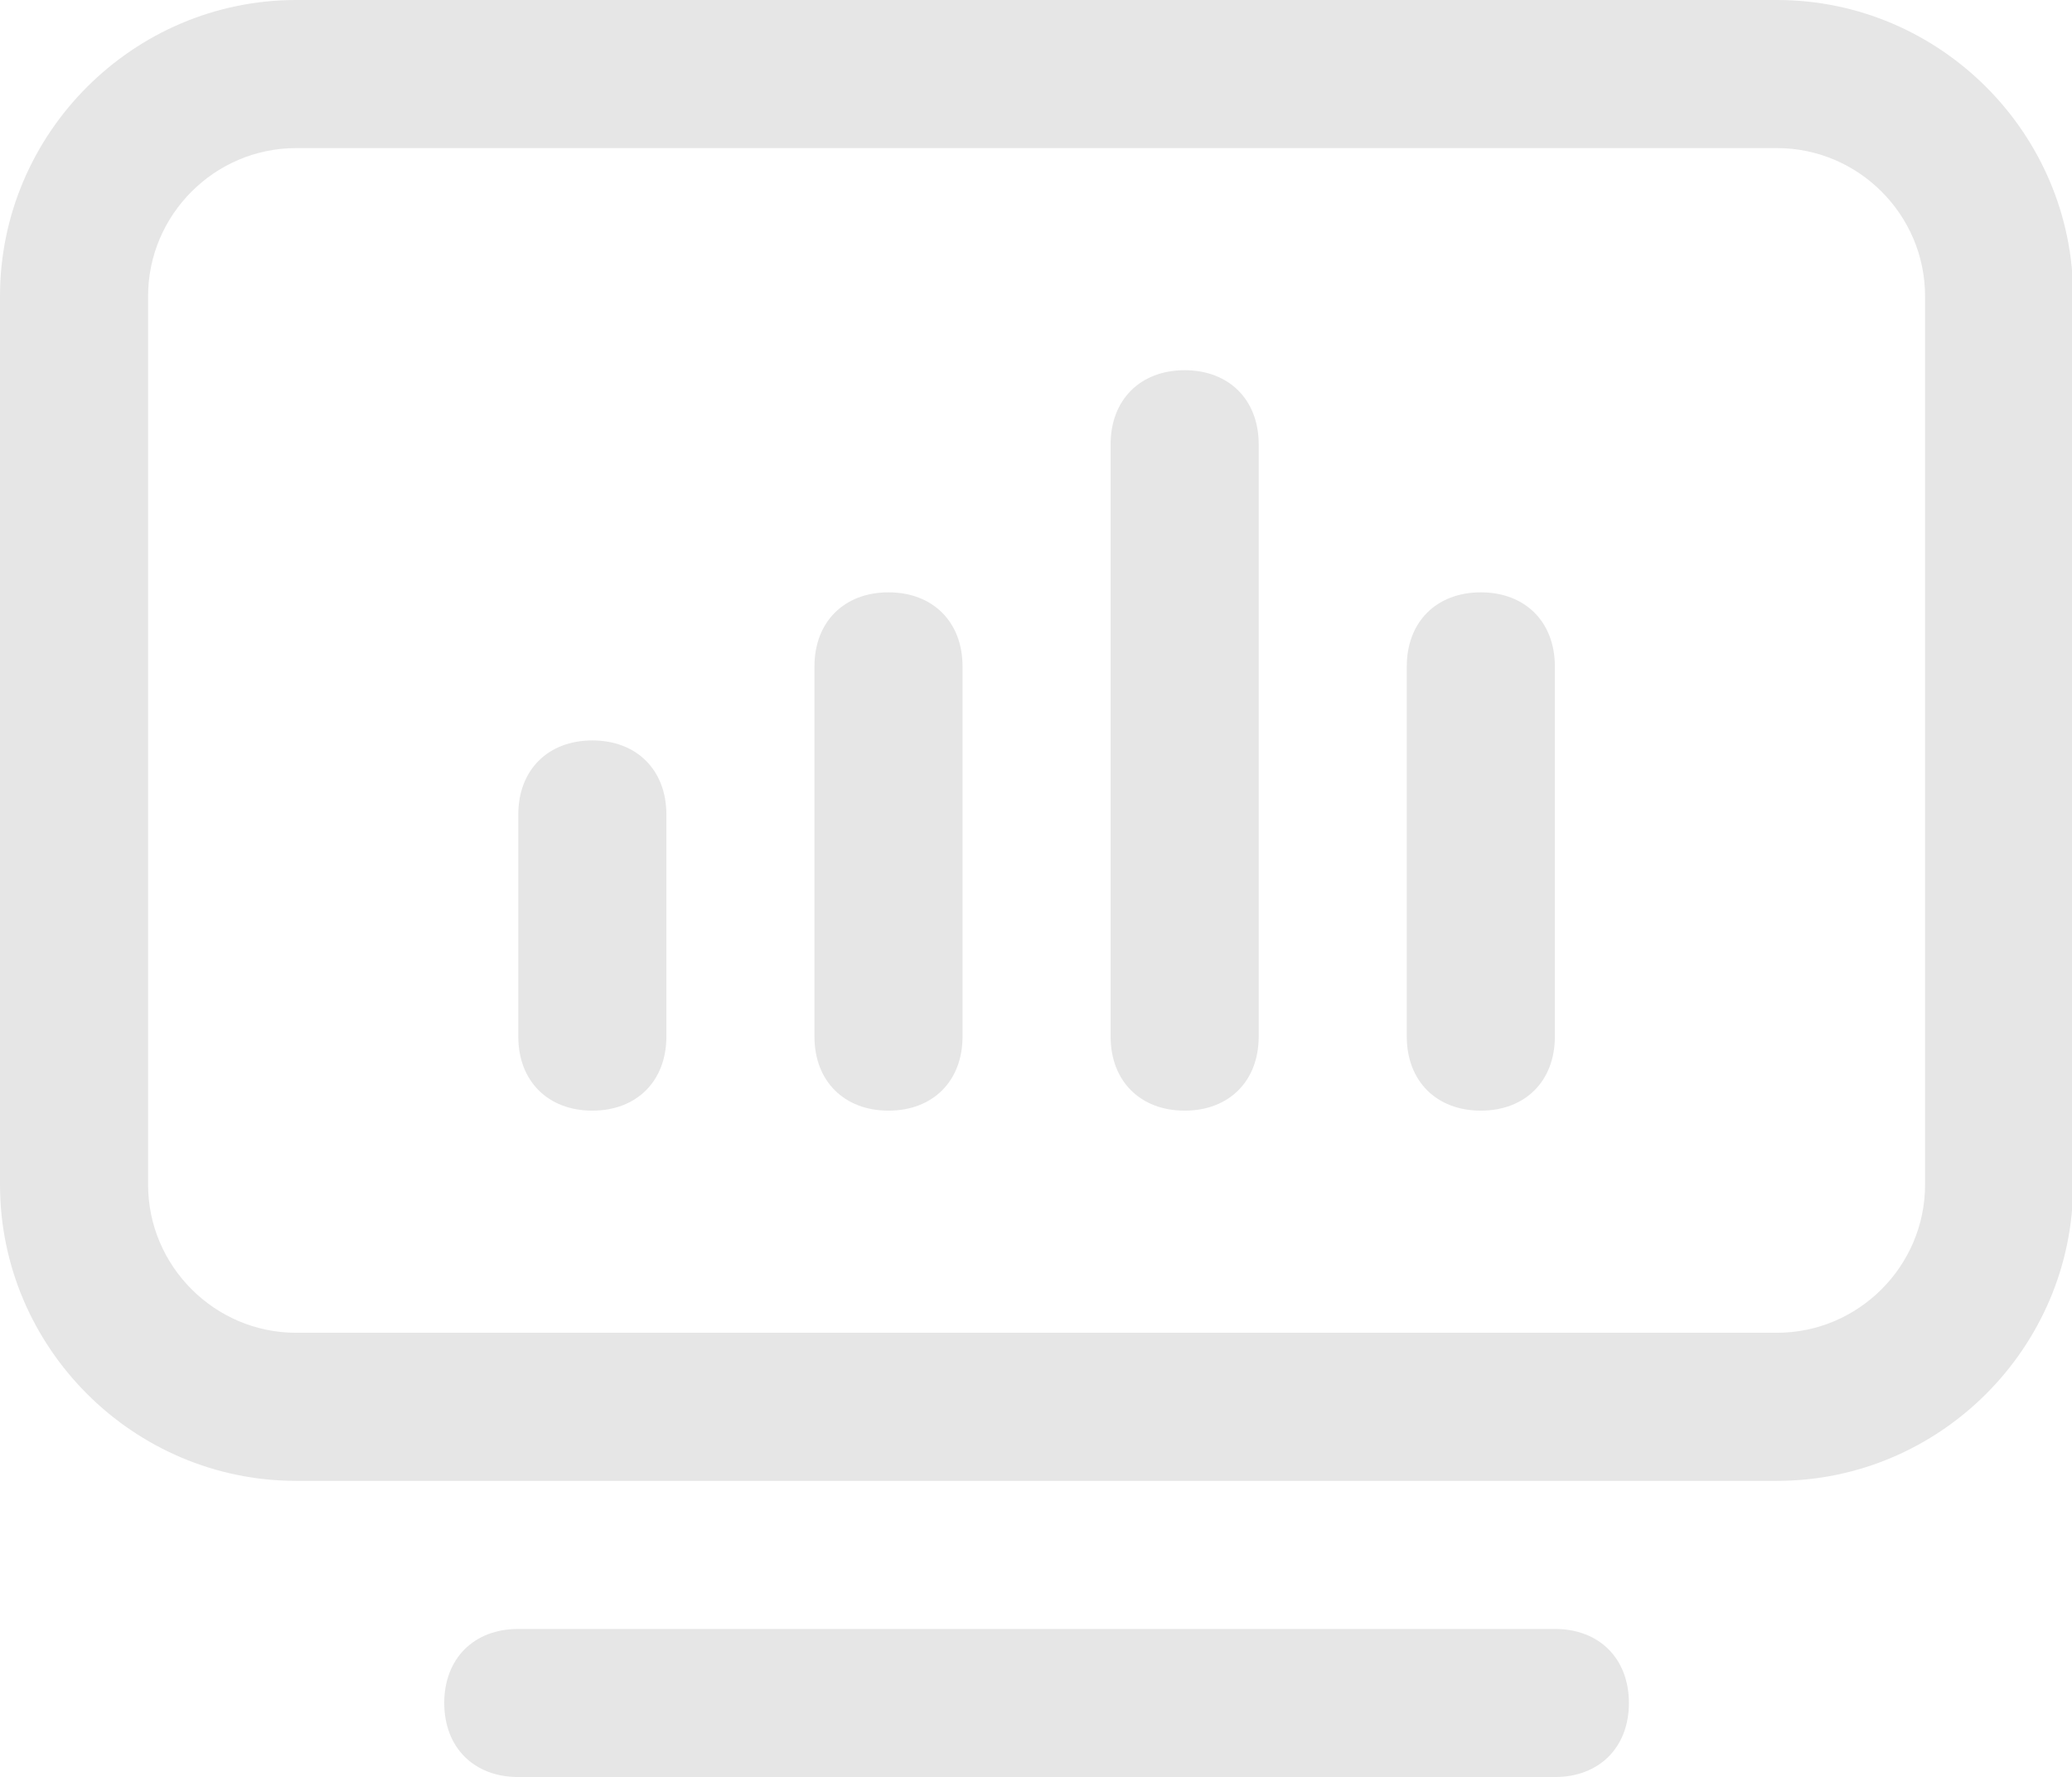 <?xml version="1.0" standalone="no"?><!DOCTYPE svg PUBLIC "-//W3C//DTD SVG 1.1//EN" "http://www.w3.org/Graphics/SVG/1.1/DTD/svg11.dtd"><svg t="1616382441668" class="icon" viewBox="0 0 1194 1024" version="1.1" xmlns="http://www.w3.org/2000/svg" p-id="2963" xmlns:xlink="http://www.w3.org/1999/xlink" width="55.969" height="48"><defs><style type="text/css"></style></defs><path d="M1024 85.333c46.933 0 85.333 38.4 85.333 85.333v512c0 46.933-38.4 85.333-85.333 85.333H170.667c-46.933 0-85.333-38.4-85.333-85.333V170.667c0-46.933 38.4-85.333 85.333-85.333h853.333m0-85.333H170.667C76.8 0 0 76.8 0 170.667v512c0 93.867 76.8 170.667 170.667 170.667h853.333c93.867 0 170.667-76.8 170.667-170.667V170.667c0-93.867-76.8-170.667-170.667-170.667zM896 1024H298.667c-25.6 0-42.667-17.067-42.667-42.667s17.067-42.667 42.667-42.667h597.333c25.6 0 42.667 17.067 42.667 42.667s-17.067 42.667-42.667 42.667z" fill="#e6e6e6" p-id="2964"></path><path d="M298.667 597.333v-128c0-25.6 17.067-42.667 42.667-42.667s42.667 17.067 42.667 42.667v128c0 25.6-17.067 42.667-42.667 42.667s-42.667-17.067-42.667-42.667zM469.333 597.333V384c0-25.6 17.067-42.667 42.667-42.667s42.667 17.067 42.667 42.667v213.333c0 25.6-17.067 42.667-42.667 42.667s-42.667-17.067-42.667-42.667zM640 597.333V256c0-25.6 17.067-42.667 42.667-42.667s42.667 17.067 42.667 42.667v341.333c0 25.6-17.067 42.667-42.667 42.667s-42.667-17.067-42.667-42.667zM810.667 597.333V384c0-25.6 17.067-42.667 42.667-42.667s42.667 17.067 42.667 42.667v213.333c0 25.6-17.067 42.667-42.667 42.667s-42.667-17.067-42.667-42.667z" fill="#e6e6e6" p-id="2965"></path></svg>